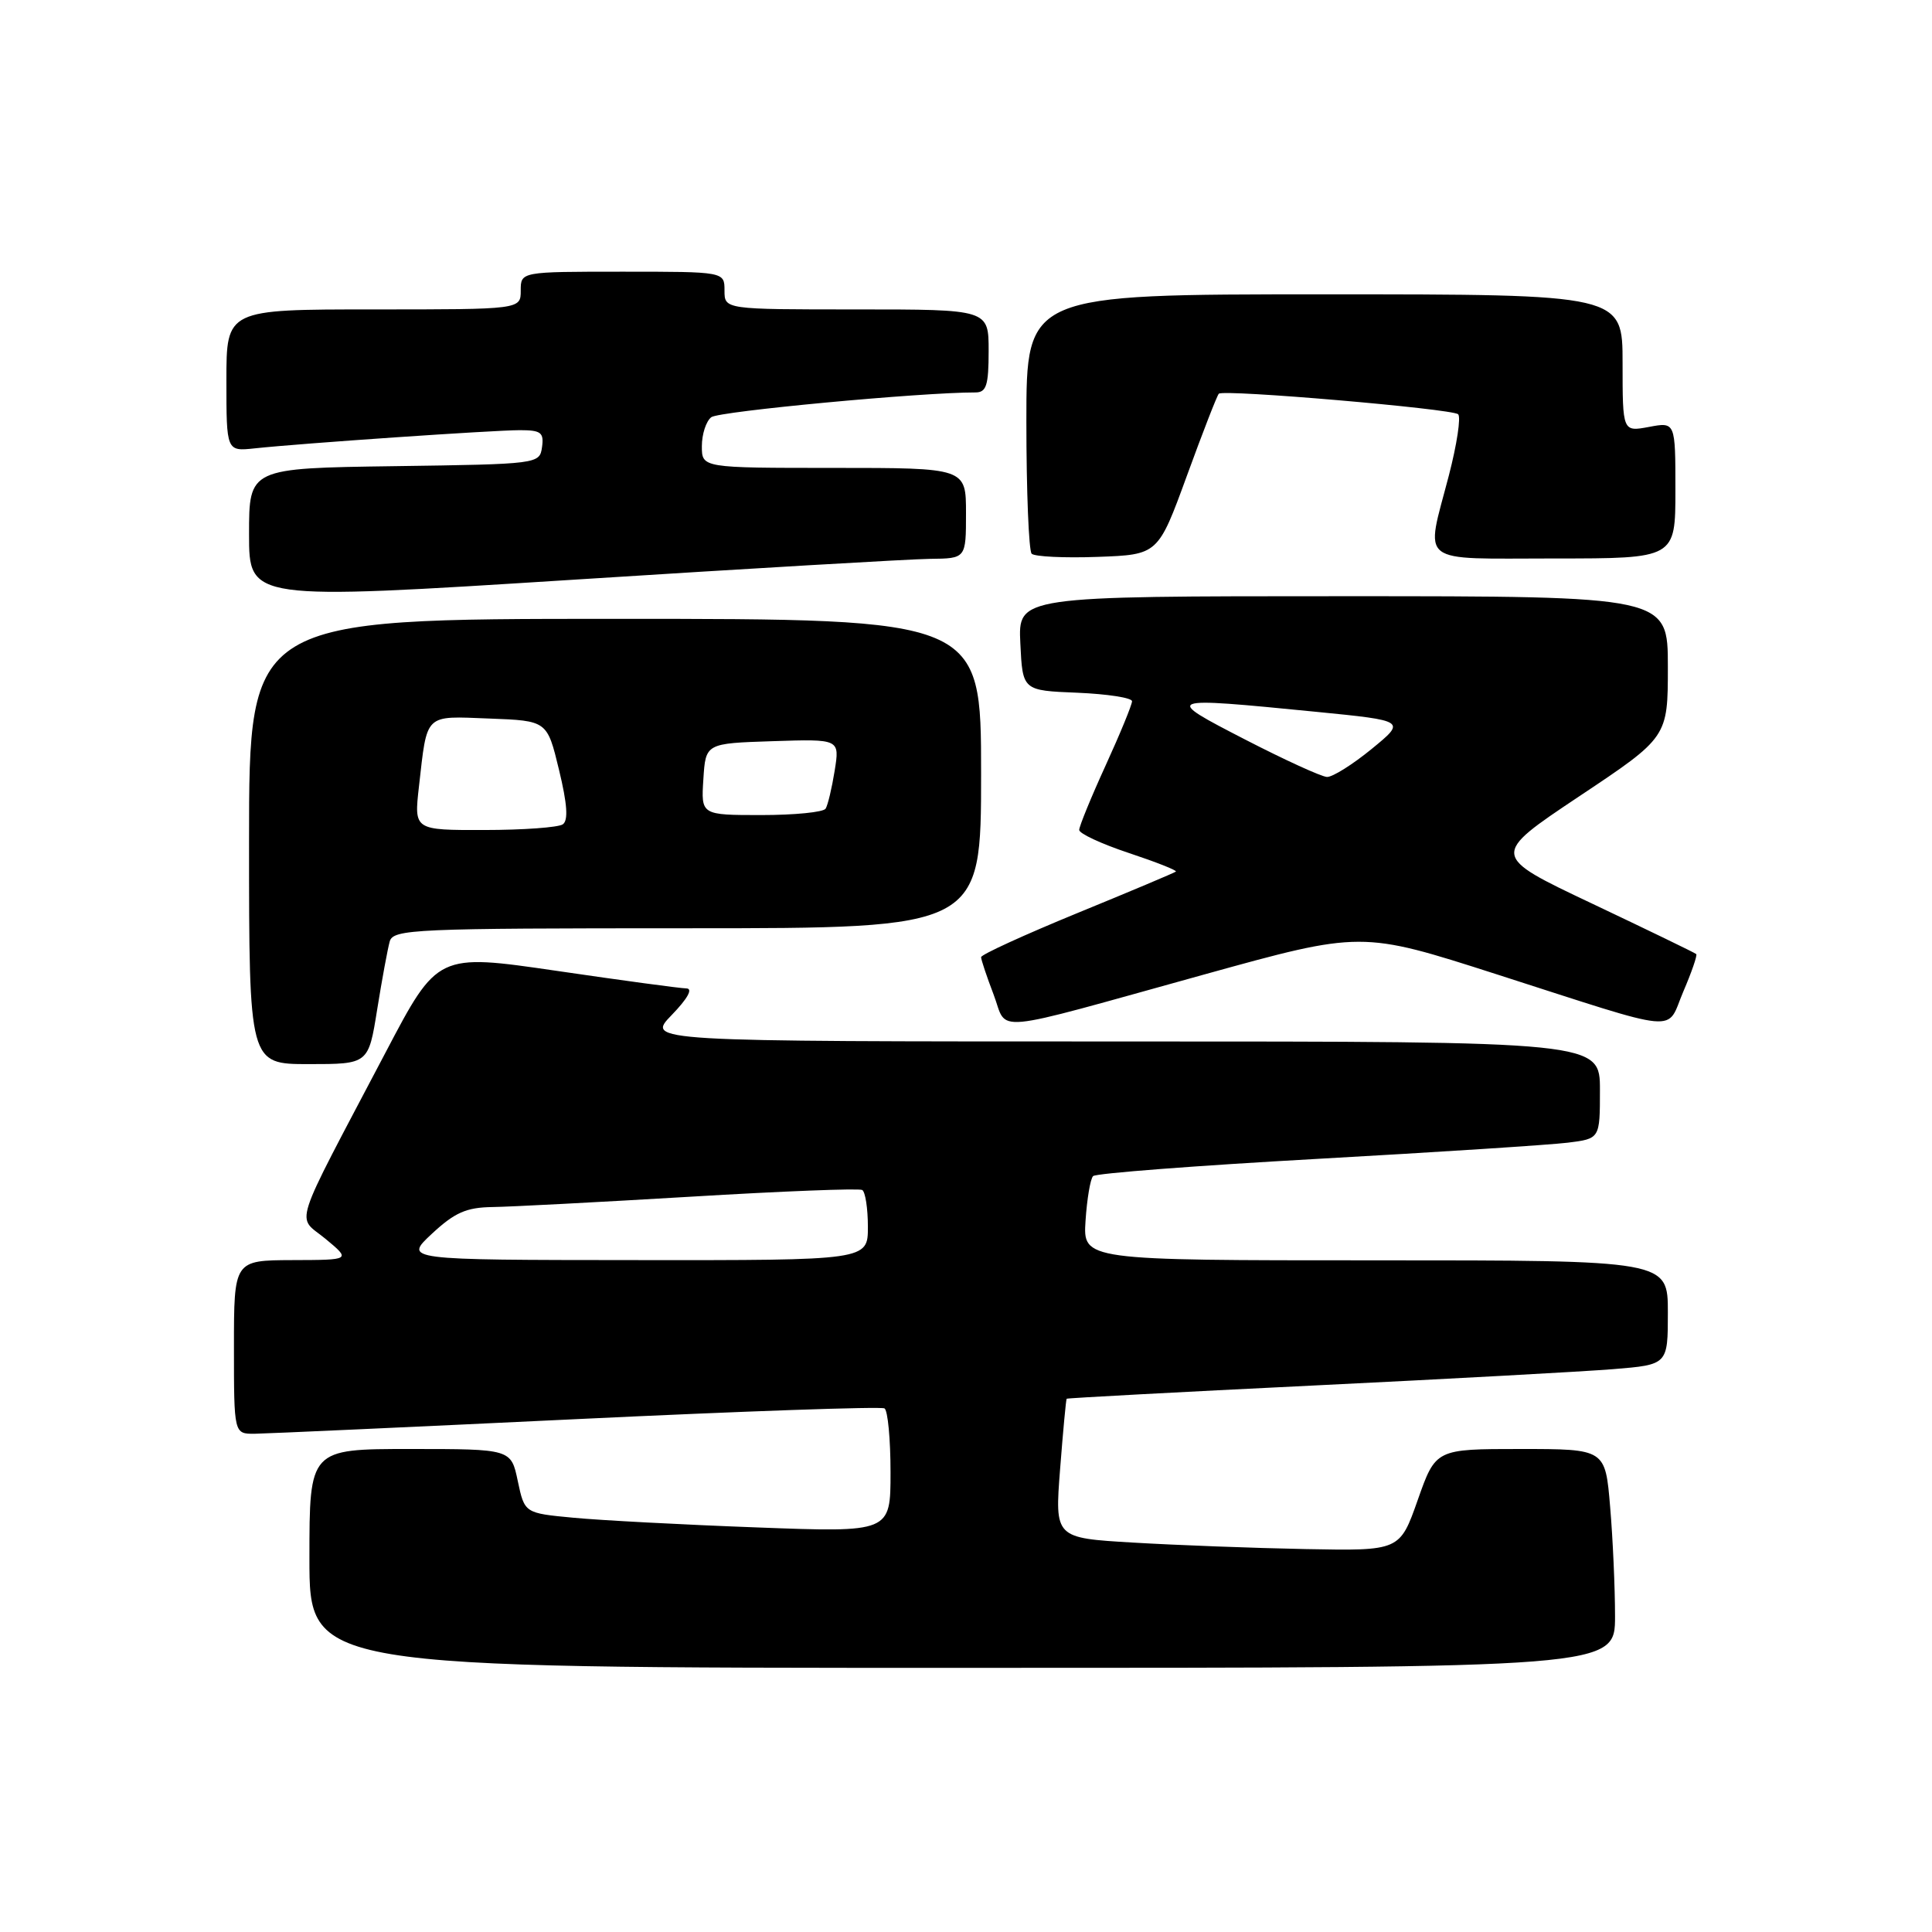 <?xml version="1.0" encoding="UTF-8" standalone="no"?>
<!DOCTYPE svg PUBLIC "-//W3C//DTD SVG 1.1//EN" "http://www.w3.org/Graphics/SVG/1.1/DTD/svg11.dtd" >
<svg xmlns="http://www.w3.org/2000/svg" xmlns:xlink="http://www.w3.org/1999/xlink" version="1.1" viewBox="0 0 256 256">
 <g >
 <path fill="currentColor"
d=" M 214.00 214.15 C 214.00 210.38 213.71 203.86 213.35 199.65 C 212.71 192.00 212.71 192.00 201.47 192.00 C 190.24 192.00 190.24 192.00 187.86 198.75 C 185.48 205.50 185.48 205.50 172.99 205.26 C 166.12 205.13 155.83 204.74 150.13 204.40 C 139.76 203.79 139.76 203.79 140.47 194.65 C 140.86 189.62 141.25 185.43 141.34 185.34 C 141.43 185.25 156.12 184.46 174.00 183.59 C 191.88 182.72 209.76 181.74 213.75 181.42 C 221.00 180.83 221.00 180.83 221.00 173.91 C 221.00 167.00 221.00 167.00 182.25 167.00 C 143.50 167.00 143.50 167.00 143.84 161.75 C 144.03 158.86 144.48 156.20 144.84 155.84 C 145.20 155.47 158.55 154.45 174.50 153.56 C 190.45 152.67 205.41 151.70 207.75 151.41 C 212.00 150.88 212.00 150.88 212.00 144.44 C 212.00 138.00 212.00 138.00 148.80 138.00 C 85.61 138.00 85.61 138.00 89.00 134.50 C 91.12 132.31 91.85 130.99 90.95 130.97 C 90.15 130.96 82.41 129.91 73.74 128.64 C 57.98 126.34 57.98 126.34 51.11 139.42 C 38.42 163.56 39.27 160.95 43.14 164.16 C 46.50 166.95 46.50 166.95 38.75 166.97 C 31.00 167.00 31.00 167.00 31.00 178.50 C 31.00 190.00 31.00 190.00 33.75 189.98 C 35.26 189.96 54.48 189.09 76.45 188.04 C 98.42 186.99 116.75 186.35 117.20 186.62 C 117.64 186.89 118.00 190.70 118.00 195.09 C 118.00 203.06 118.00 203.06 100.25 202.39 C 90.49 202.03 79.58 201.45 76.00 201.11 C 69.51 200.50 69.51 200.50 68.61 196.25 C 67.72 192.00 67.72 192.00 54.36 192.00 C 41.00 192.00 41.00 192.00 41.00 206.50 C 41.00 221.00 41.00 221.00 127.50 221.00 C 214.00 221.00 214.00 221.00 214.00 214.15 Z  M 49.98 133.75 C 50.62 129.76 51.37 125.71 51.64 124.75 C 52.10 123.12 54.84 123.00 91.07 123.00 C 130.00 123.00 130.00 123.00 130.00 102.50 C 130.00 82.00 130.00 82.00 81.50 82.00 C 33.00 82.00 33.00 82.00 33.00 111.50 C 33.00 141.00 33.00 141.00 40.91 141.00 C 48.82 141.00 48.82 141.00 49.98 133.75 Z  M 159.51 129.14 C 180.40 123.35 180.40 123.35 198.25 129.08 C 223.30 137.12 220.70 136.88 223.05 131.38 C 224.15 128.82 224.92 126.59 224.76 126.42 C 224.60 126.26 218.40 123.26 210.98 119.74 C 197.50 113.36 197.50 113.36 209.25 105.52 C 221.00 97.69 221.00 97.69 221.00 88.35 C 221.00 79.00 221.00 79.00 177.95 79.00 C 134.90 79.00 134.90 79.00 135.20 85.25 C 135.50 91.50 135.50 91.50 142.75 91.79 C 146.74 91.96 150.00 92.46 150.00 92.92 C 150.00 93.38 148.43 97.21 146.50 101.43 C 144.57 105.65 143.00 109.50 143.00 109.97 C 143.00 110.45 145.95 111.82 149.56 113.02 C 153.17 114.22 155.99 115.33 155.81 115.49 C 155.64 115.64 149.76 118.12 142.75 120.99 C 135.74 123.87 130.00 126.49 130.00 126.83 C 130.00 127.16 130.74 129.38 131.65 131.76 C 133.61 136.88 130.53 137.17 159.51 129.14 Z  M 123.25 74.05 C 128.00 74.00 128.00 74.00 128.00 68.00 C 128.00 62.00 128.00 62.00 110.50 62.00 C 93.00 62.00 93.00 62.00 93.00 59.12 C 93.00 57.54 93.56 55.81 94.25 55.28 C 95.25 54.50 122.02 51.99 129.25 52.00 C 130.70 52.00 131.00 51.07 131.00 46.50 C 131.00 41.00 131.00 41.00 113.50 41.00 C 96.00 41.00 96.00 41.00 96.00 38.50 C 96.00 36.00 96.00 36.00 82.50 36.00 C 69.00 36.00 69.00 36.00 69.00 38.50 C 69.00 41.00 69.00 41.00 49.50 41.00 C 30.00 41.00 30.00 41.00 30.00 50.40 C 30.00 59.81 30.00 59.81 33.75 59.41 C 39.98 58.74 65.39 57.00 68.88 57.00 C 71.69 57.00 72.09 57.31 71.82 59.25 C 71.50 61.48 71.36 61.50 52.25 61.77 C 33.00 62.04 33.00 62.04 33.00 70.79 C 33.00 79.54 33.00 79.54 75.75 76.83 C 99.26 75.33 120.64 74.08 123.25 74.05 Z  M 157.27 63.04 C 159.37 57.28 161.27 52.39 161.50 52.17 C 162.11 51.56 192.38 54.16 193.21 54.89 C 193.60 55.24 193.05 58.89 191.98 63.01 C 188.86 75.01 187.58 74.00 206.00 74.00 C 222.00 74.00 222.00 74.00 222.00 64.95 C 222.00 55.91 222.00 55.91 218.50 56.57 C 215.00 57.22 215.00 57.22 215.00 48.11 C 215.00 39.00 215.00 39.00 175.50 39.00 C 136.00 39.00 136.00 39.00 136.00 55.83 C 136.00 65.09 136.32 72.98 136.70 73.37 C 137.09 73.76 141.02 73.95 145.43 73.79 C 153.45 73.50 153.45 73.50 157.27 63.04 Z  M 57.24 163.47 C 60.25 160.67 61.79 159.99 65.24 159.94 C 67.58 159.91 79.40 159.29 91.50 158.57 C 103.60 157.84 113.84 157.44 114.25 157.68 C 114.66 157.92 115.00 160.12 115.00 162.56 C 115.00 167.00 115.00 167.00 84.25 166.97 C 53.50 166.95 53.50 166.95 57.24 163.47 Z  M 55.51 104.25 C 56.63 94.41 56.15 94.88 64.83 95.21 C 72.50 95.50 72.50 95.50 74.07 102.00 C 75.17 106.54 75.32 108.72 74.57 109.23 C 73.98 109.64 69.31 109.98 64.18 109.98 C 54.86 110.00 54.86 110.00 55.51 104.25 Z  M 93.20 103.25 C 93.50 98.50 93.50 98.50 102.38 98.21 C 111.27 97.92 111.27 97.92 110.60 102.11 C 110.23 104.42 109.69 106.69 109.40 107.15 C 109.12 107.62 105.28 108.00 100.89 108.00 C 92.89 108.00 92.89 108.00 93.20 103.25 Z  M 165.00 98.00 C 154.04 92.35 154.11 92.32 174.41 94.32 C 186.32 95.50 186.32 95.50 181.74 99.25 C 179.22 101.31 176.56 102.98 175.83 102.95 C 175.10 102.92 170.22 100.69 165.00 98.00 Z "/>
</g>
</svg>